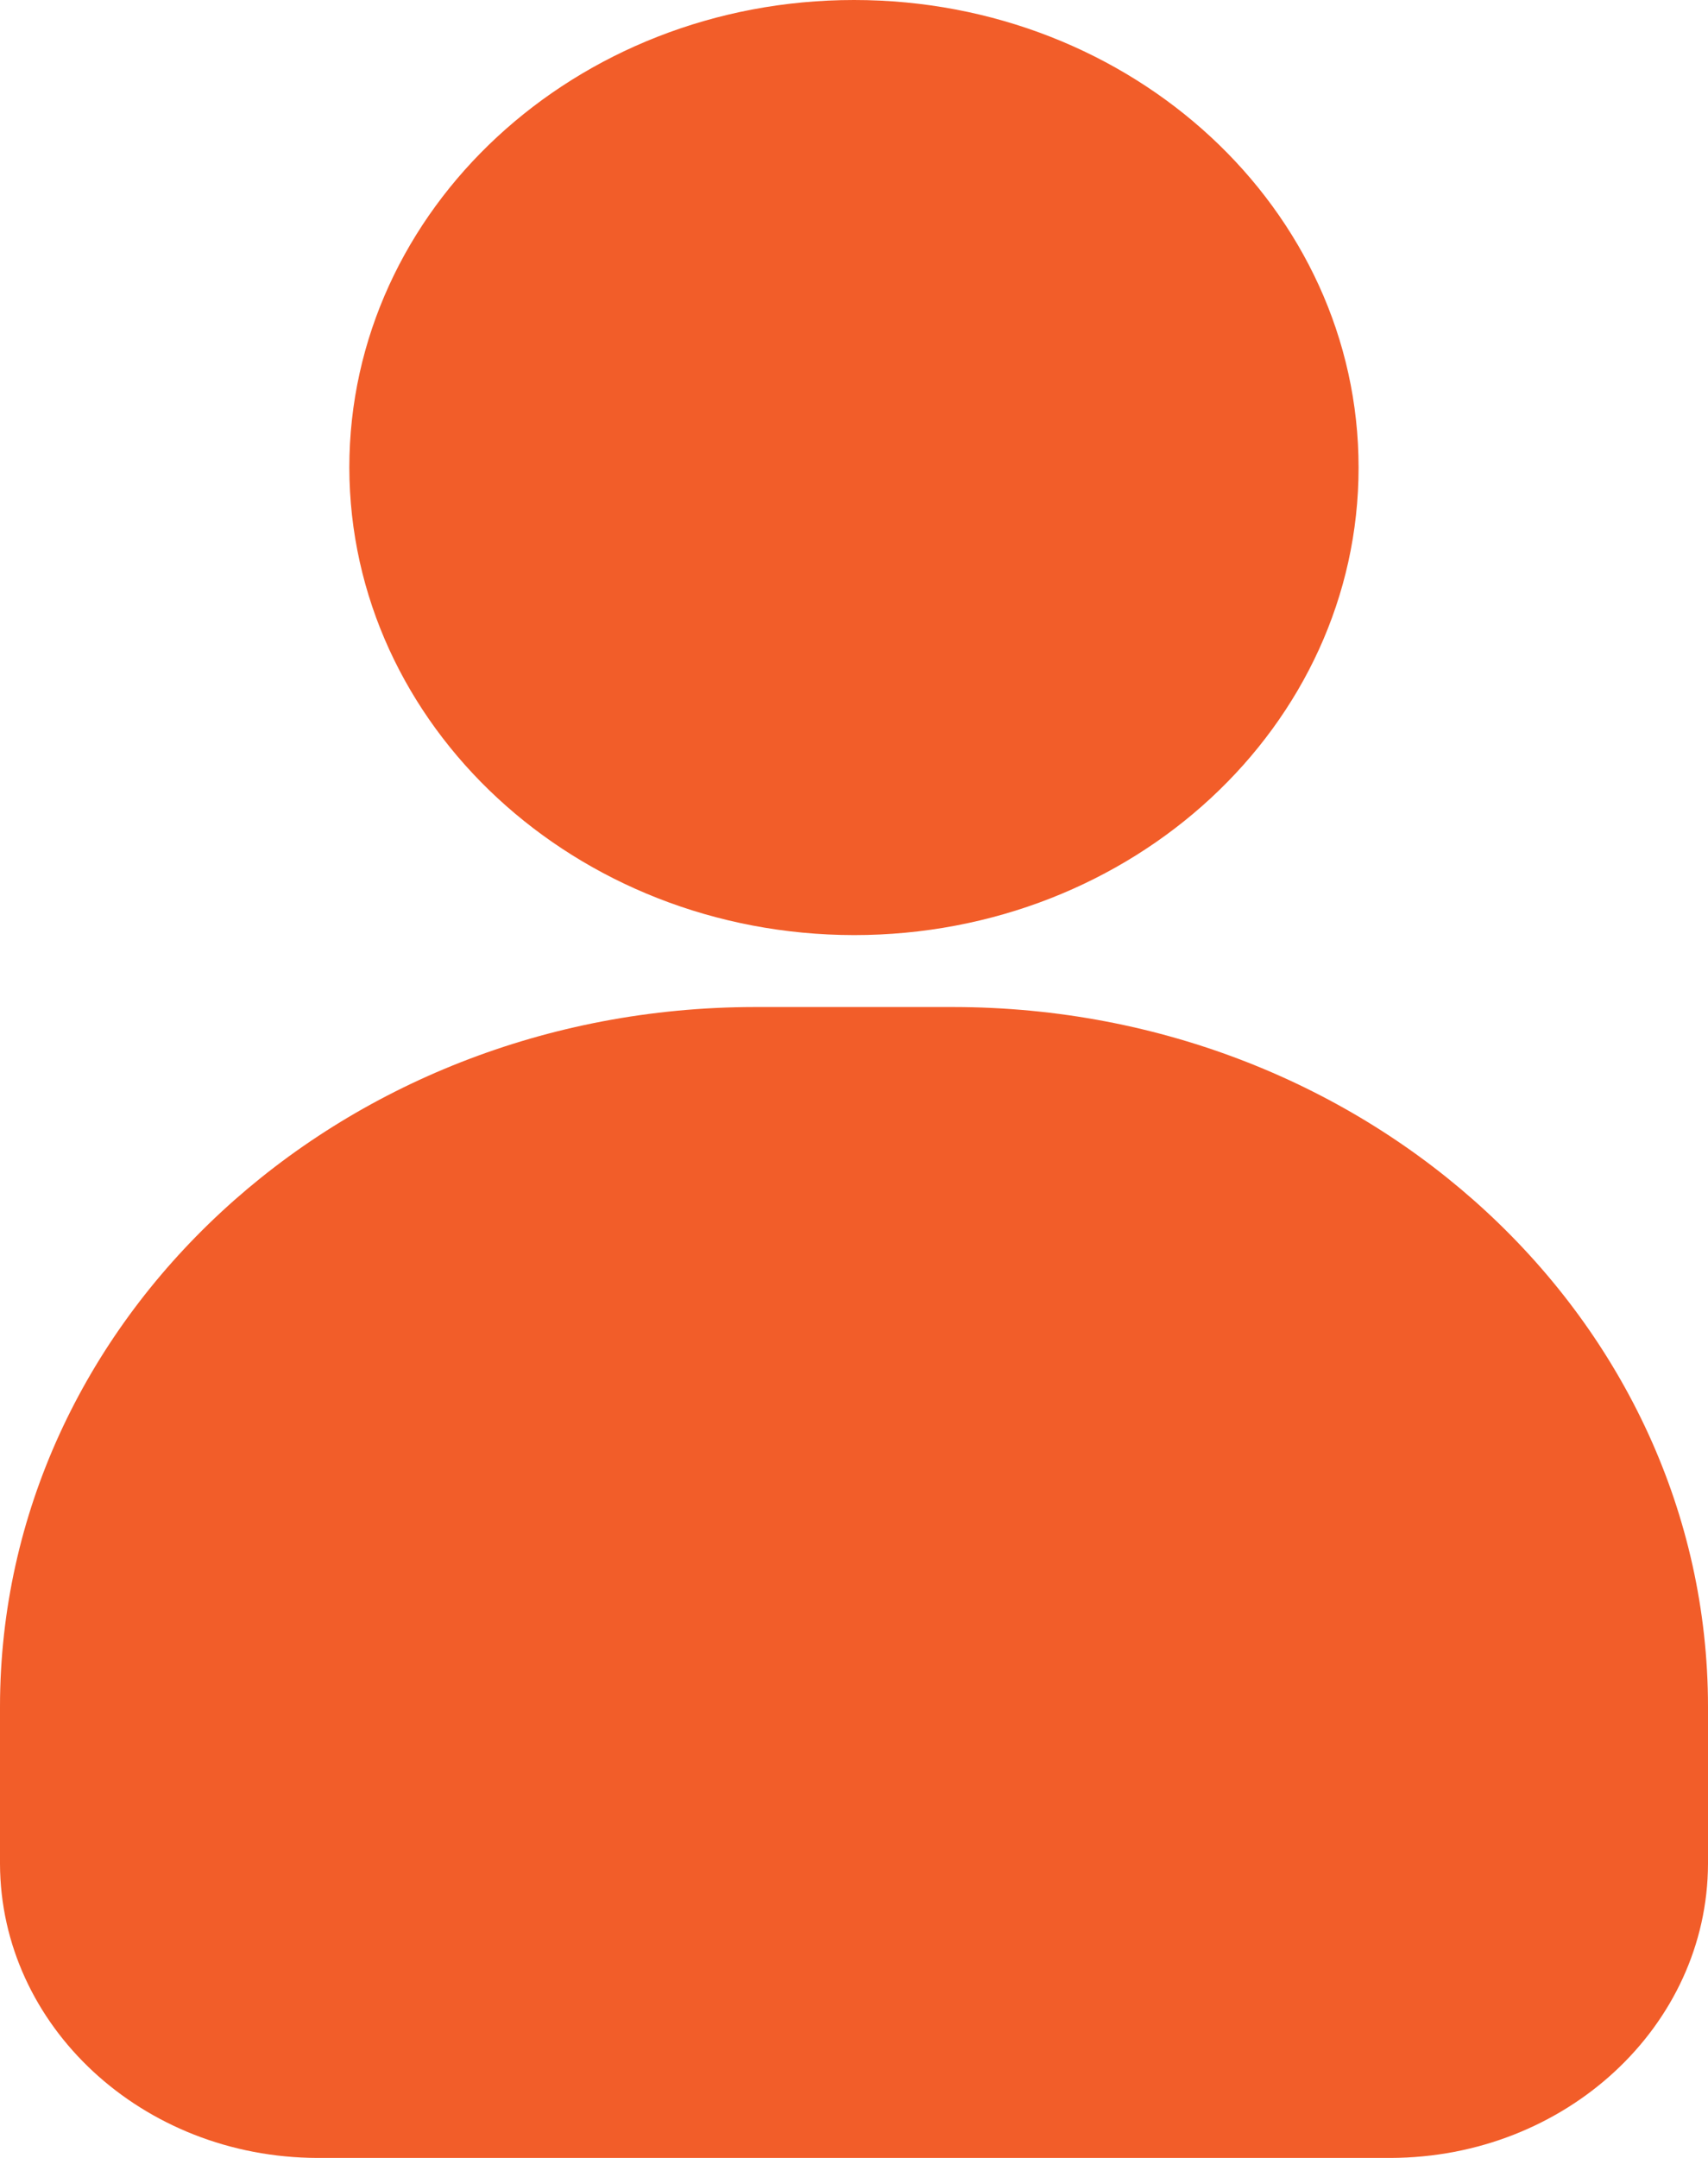 <svg width="19" height="24" viewBox="0 0 19 24" fill="none" xmlns="http://www.w3.org/2000/svg">
<path fill-rule="evenodd" clip-rule="evenodd" d="M8.395 11.2H10.605C15.24 11.204 18.995 14.683 19 18.976V20.728C18.995 22.533 17.416 23.996 15.468 24H3.532C1.583 23.996 0.005 22.533 0 20.728V18.976C0.005 14.683 3.76 11.204 8.395 11.2Z" fill="#F25D29"/>
<path fill-rule="evenodd" clip-rule="evenodd" d="M15.113 5.2C15.113 8.072 12.6 10.4 9.5 10.4C6.401 10.396 3.891 8.07 3.886 5.2C3.886 2.328 6.399 0 9.5 0C12.6 0 15.113 2.328 15.113 5.2Z" fill="#F25D29"/>
</svg>
